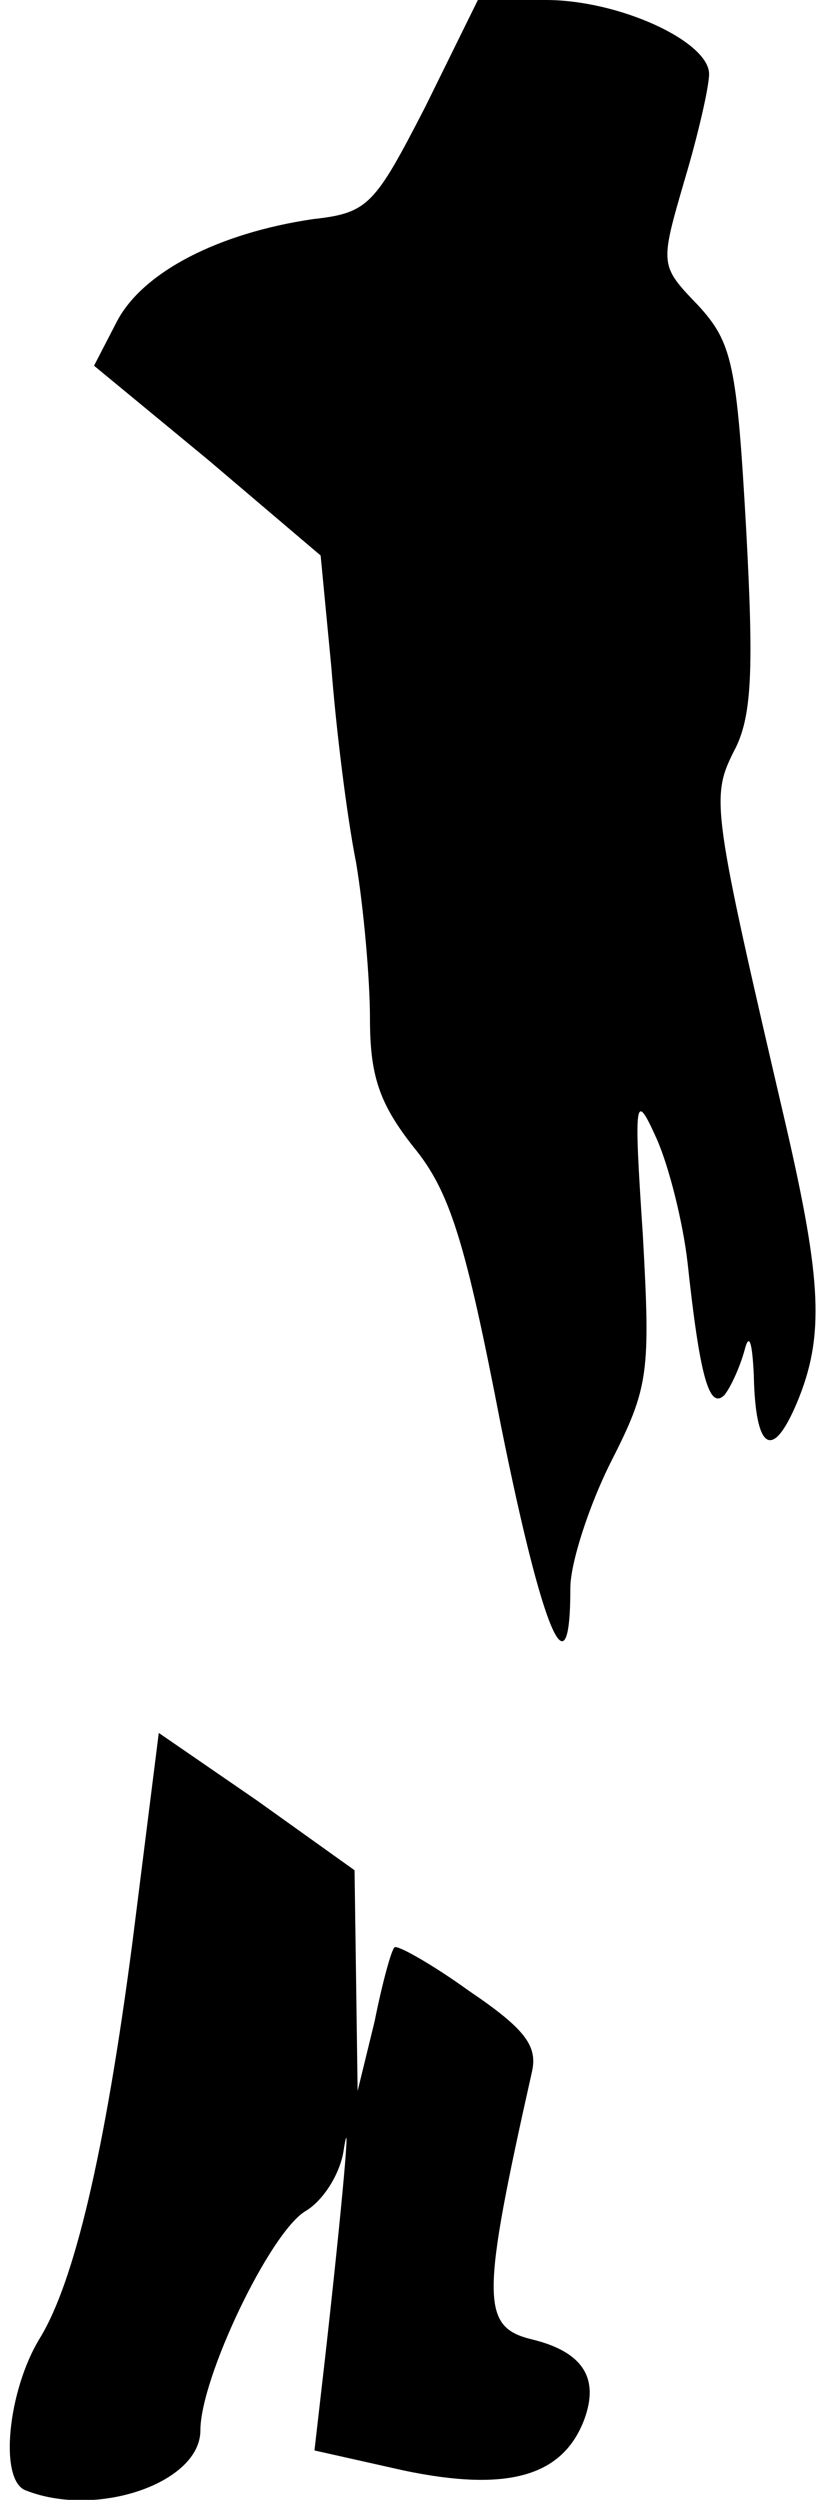 <?xml version="1.0" standalone="no"?>
<!DOCTYPE svg PUBLIC "-//W3C//DTD SVG 20010904//EN"
 "http://www.w3.org/TR/2001/REC-SVG-20010904/DTD/svg10.dtd">
<svg version="1.0" xmlns="http://www.w3.org/2000/svg"
 width="53pt" height="162pt" viewBox="0 0 53 162"
 preserveAspectRatio="xMidYMid meet">
<g transform="translate(0,162) scale(0.1,-0.1)"
fill="#000000" stroke="none">
<path fill="#000000" stroke="none" d="M276 1551 c-33 -64 -37 -69 -73 -73
-61 -9 -110 -34 -127 -66 l-15 -29 74 -61 73 -62 7 -73 c3 -39 10 -96 16 -126
5 -30 9 -76 9 -101 0 -37 6 -55 28 -83 24 -29 34 -62 57 -181 27 -134 45 -177
45 -105 0 16 12 53 26 81 25 49 26 58 21 148 -6 90 -5 93 9 62 8 -18 17 -54
20 -80 8 -74 14 -96 24 -86 4 5 10 18 13 29 3 12 5 5 6 -16 1 -49 12 -56 28
-18 18 43 16 79 -7 179 -48 206 -49 213 -34 243 12 22 13 53 8 145 -6 106 -9
120 -31 144 -25 26 -25 26 -9 81 9 30 16 61 16 69 0 21 -58 48 -106 48 l-44 0
-34 -69z"/>
<path fill="#000000" stroke="none" d="M86 362 c-18 -138 -38 -221 -60 -257
-21 -34 -27 -93 -9 -99 46 -18 113 5 113 39 0 34 45 128 68 142 12 7 23 25 25
40 5 31 -1 -36 -12 -134 l-7 -61 58 -13 c67 -14 103 -4 117 33 10 27 -1 44
-34 52 -33 8 -33 26 0 173 4 17 -4 28 -41 53 -25 18 -47 30 -48 28 -2 -1 -8
-23 -13 -48 l-11 -45 -1 72 -1 71 -63 45 -64 44 -17 -135z"/>
</g>
</svg>
